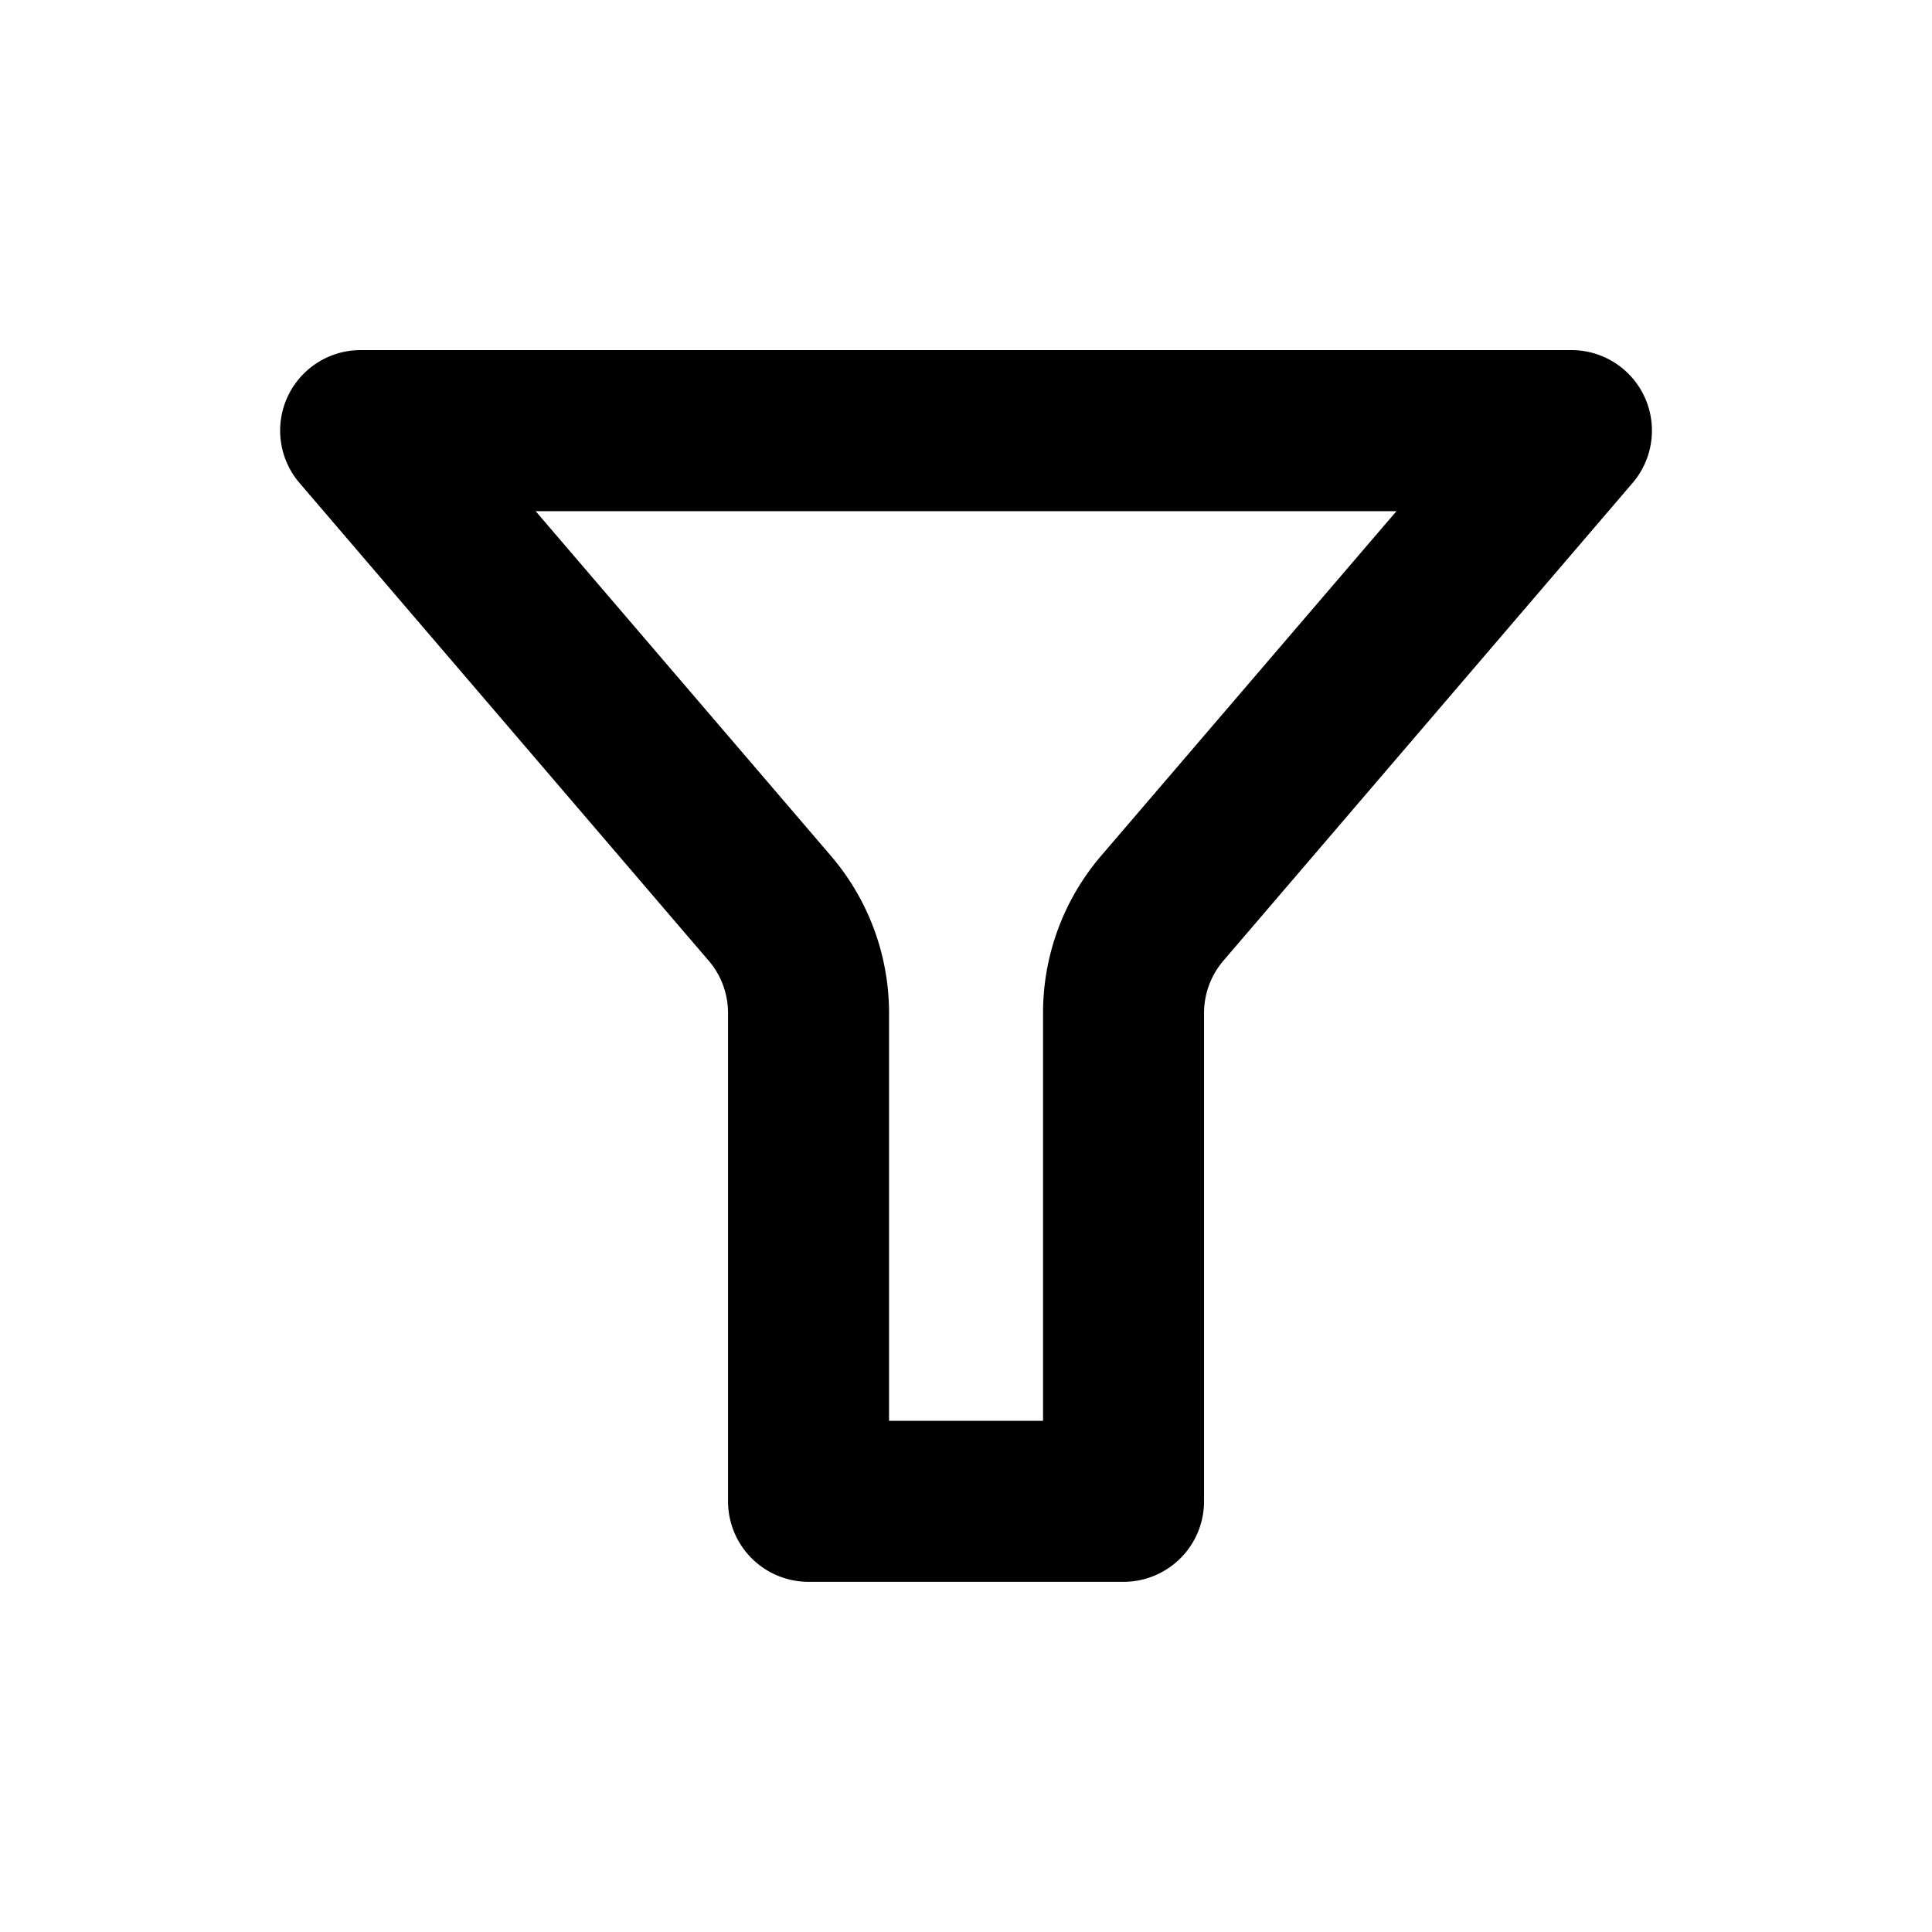 <svg xmlns="http://www.w3.org/2000/svg" xml:space="preserve" style="fill-rule:evenodd;clip-rule:evenodd;stroke-linejoin:round;stroke-miterlimit:2" viewBox="0 0 24 24"><path d="M13.956 19.65h-3.912a1 1 0 0 1-1-1v-6.065c0-.239-.085-.47-.24-.65L3.721 6a1 1 0 0 1 .76-1.651H19.52A1 1 0 0 1 20.28 6l-5.083 5.935a1 1 0 0 0-.24.65v6.065a1 1 0 0 1-1 1M6.654 6.35l3.669 4.283a3 3 0 0 1 .721 1.952v5.065h1.913v-5.065a3 3 0 0 1 .72-1.952l3.67-4.283z"/></svg>